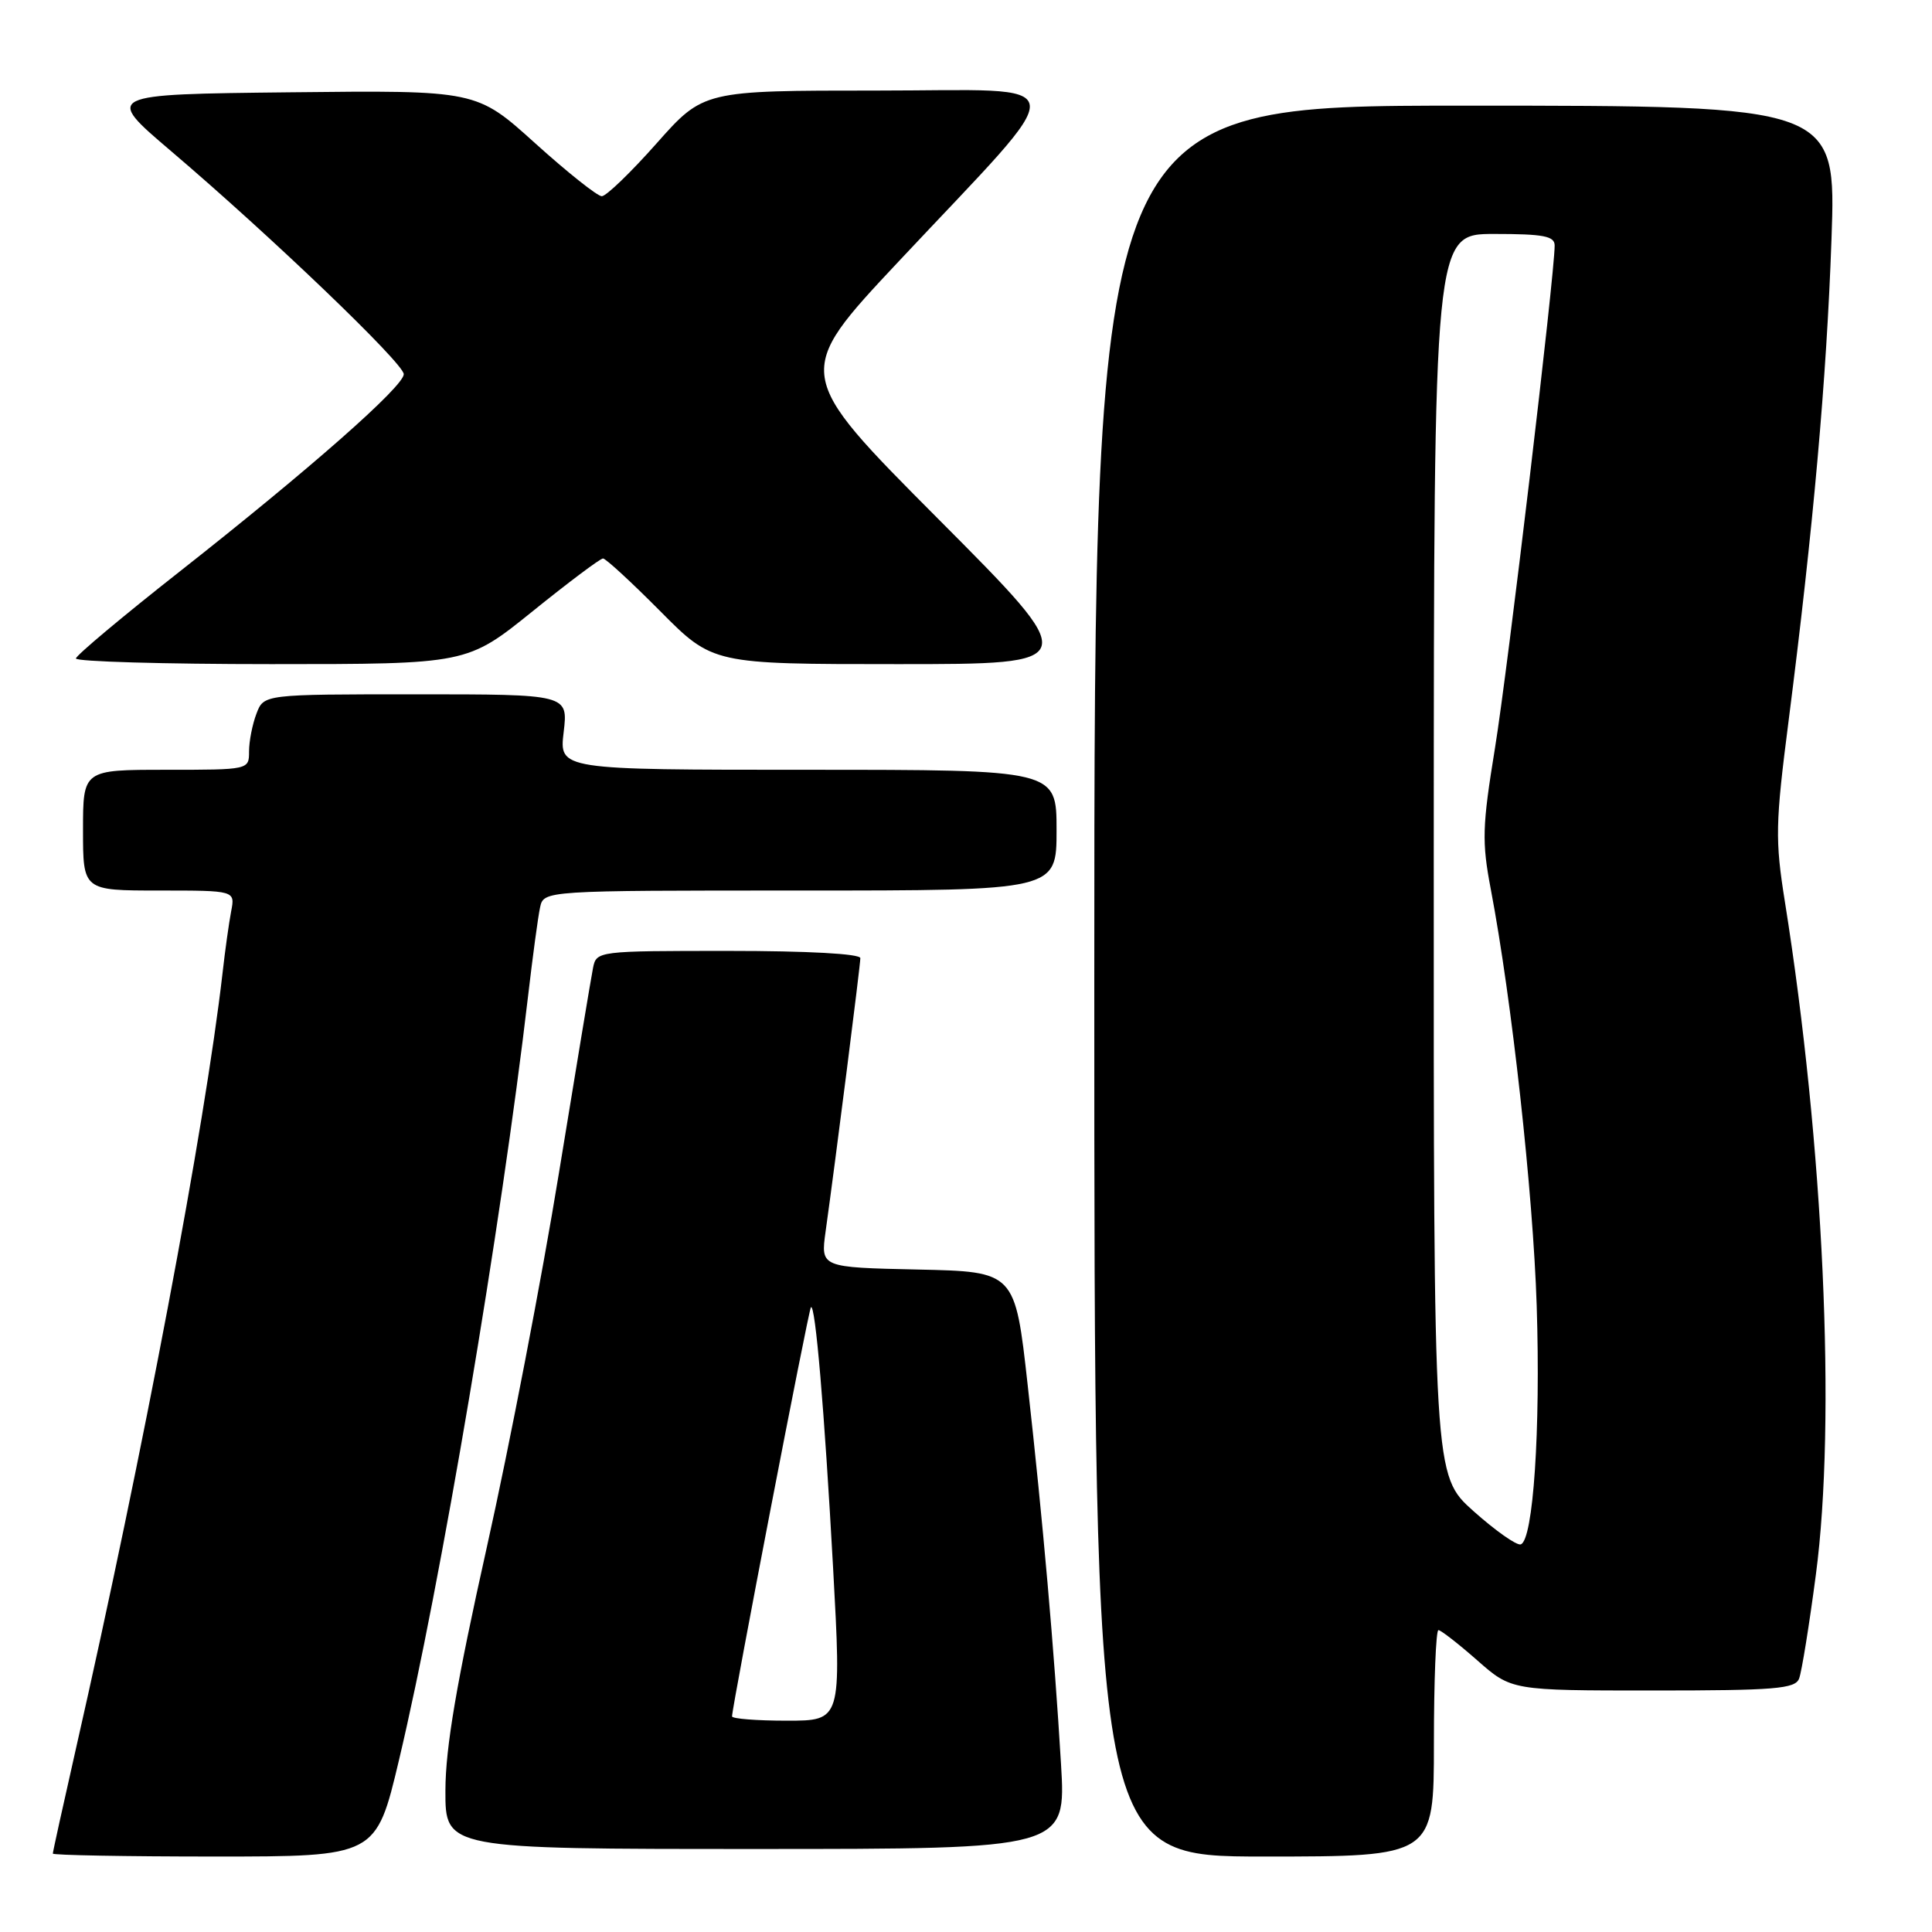 <?xml version="1.0" encoding="UTF-8" standalone="no"?>
<!DOCTYPE svg PUBLIC "-//W3C//DTD SVG 1.1//EN" "http://www.w3.org/Graphics/SVG/1.1/DTD/svg11.dtd" >
<svg xmlns="http://www.w3.org/2000/svg" xmlns:xlink="http://www.w3.org/1999/xlink" version="1.1" viewBox="0 0 256 256">
 <g >
 <path fill="currentColor"
d=" M 52.86 233.25 C 58.39 209.98 66.43 162.36 69.97 132.00 C 70.58 126.78 71.29 121.49 71.56 120.25 C 72.04 118.00 72.04 118.00 106.02 118.00 C 140.00 118.00 140.00 118.00 140.00 110.00 C 140.00 102.00 140.00 102.00 107.05 102.00 C 74.09 102.00 74.09 102.00 74.69 97.00 C 75.28 92.00 75.28 92.00 55.11 92.00 C 34.95 92.00 34.95 92.00 33.98 94.57 C 33.44 95.98 33.00 98.23 33.00 99.57 C 33.00 102.00 32.99 102.00 22.00 102.00 C 11.00 102.00 11.00 102.00 11.00 110.00 C 11.00 118.00 11.00 118.00 21.08 118.00 C 31.16 118.00 31.16 118.00 30.63 120.75 C 30.34 122.26 29.82 125.97 29.48 129.00 C 27.17 149.14 18.99 192.42 10.00 231.98 C 8.35 239.26 7.00 245.39 7.00 245.61 C 7.00 245.82 16.64 246.00 28.42 246.00 C 49.83 246.00 49.83 246.00 52.86 233.25 Z  M 190.00 231.00 C 190.00 222.75 190.27 216.00 190.60 216.00 C 190.92 216.00 193.24 217.80 195.74 220.00 C 200.28 224.00 200.28 224.00 219.03 224.00 C 235.22 224.00 237.87 223.78 238.39 222.42 C 238.73 221.55 239.73 215.36 240.61 208.67 C 243.32 188.22 241.64 151.66 236.51 119.50 C 235.20 111.28 235.24 109.19 237.00 95.50 C 240.26 70.01 242.03 50.24 242.68 31.75 C 243.31 14.00 243.31 14.00 194.16 14.00 C 145.00 14.00 145.00 14.00 145.00 130.00 C 145.00 246.00 145.00 246.00 167.50 246.00 C 190.00 246.00 190.00 246.00 190.00 231.00 Z  M 140.59 233.75 C 139.69 218.65 138.20 201.63 136.17 183.50 C 134.50 168.50 134.50 168.50 121.62 168.22 C 108.74 167.94 108.74 167.94 109.39 163.22 C 110.73 153.65 114.00 127.89 114.00 126.96 C 114.00 126.38 107.04 126.00 96.52 126.00 C 79.19 126.00 79.03 126.02 78.58 128.25 C 78.33 129.49 76.29 141.75 74.05 155.50 C 71.81 169.25 67.52 191.53 64.51 205.00 C 60.50 222.96 59.03 231.57 59.02 237.25 C 59.00 245.00 59.00 245.00 100.13 245.00 C 141.26 245.00 141.26 245.00 140.59 233.75 Z  M 70.57 81.00 C 75.34 77.15 79.54 74.00 79.90 74.00 C 80.26 74.00 83.68 77.15 87.50 81.00 C 94.45 88.00 94.45 88.00 118.96 88.00 C 143.48 88.00 143.48 88.00 124.31 68.75 C 105.14 49.50 105.14 49.50 119.04 34.68 C 142.57 9.59 142.88 12.00 116.19 12.00 C 93.21 12.00 93.21 12.00 87.00 19.00 C 83.59 22.85 80.32 26.00 79.74 26.00 C 79.16 26.00 75.19 22.84 70.91 18.98 C 63.14 11.96 63.14 11.96 38.48 12.23 C 13.83 12.50 13.83 12.50 22.64 20.00 C 35.85 31.24 53.50 48.15 53.50 49.58 C 53.50 51.20 41.04 62.17 23.81 75.73 C 16.28 81.65 10.09 86.84 10.06 87.25 C 10.03 87.66 21.68 88.00 35.95 88.00 C 61.89 88.00 61.89 88.00 70.57 81.00 Z  M 195.23 200.22 C 189.96 195.50 189.96 195.50 189.98 113.25 C 190.00 31.00 190.00 31.00 198.00 31.00 C 204.52 31.00 206.00 31.28 206.00 32.53 C 206.00 36.41 199.78 88.76 198.09 99.14 C 196.40 109.52 196.34 111.54 197.54 117.84 C 200.32 132.47 203.14 158.04 203.62 173.00 C 204.15 189.44 203.16 204.14 201.50 204.64 C 200.95 204.80 198.13 202.81 195.23 200.22 Z  M 97.00 227.43 C 97.00 226.13 107.14 173.53 107.45 173.22 C 108.03 172.64 109.23 186.74 110.39 207.75 C 111.50 228.00 111.50 228.00 104.25 228.00 C 100.26 228.00 97.00 227.74 97.00 227.43 Z "/>
</g>
</svg>